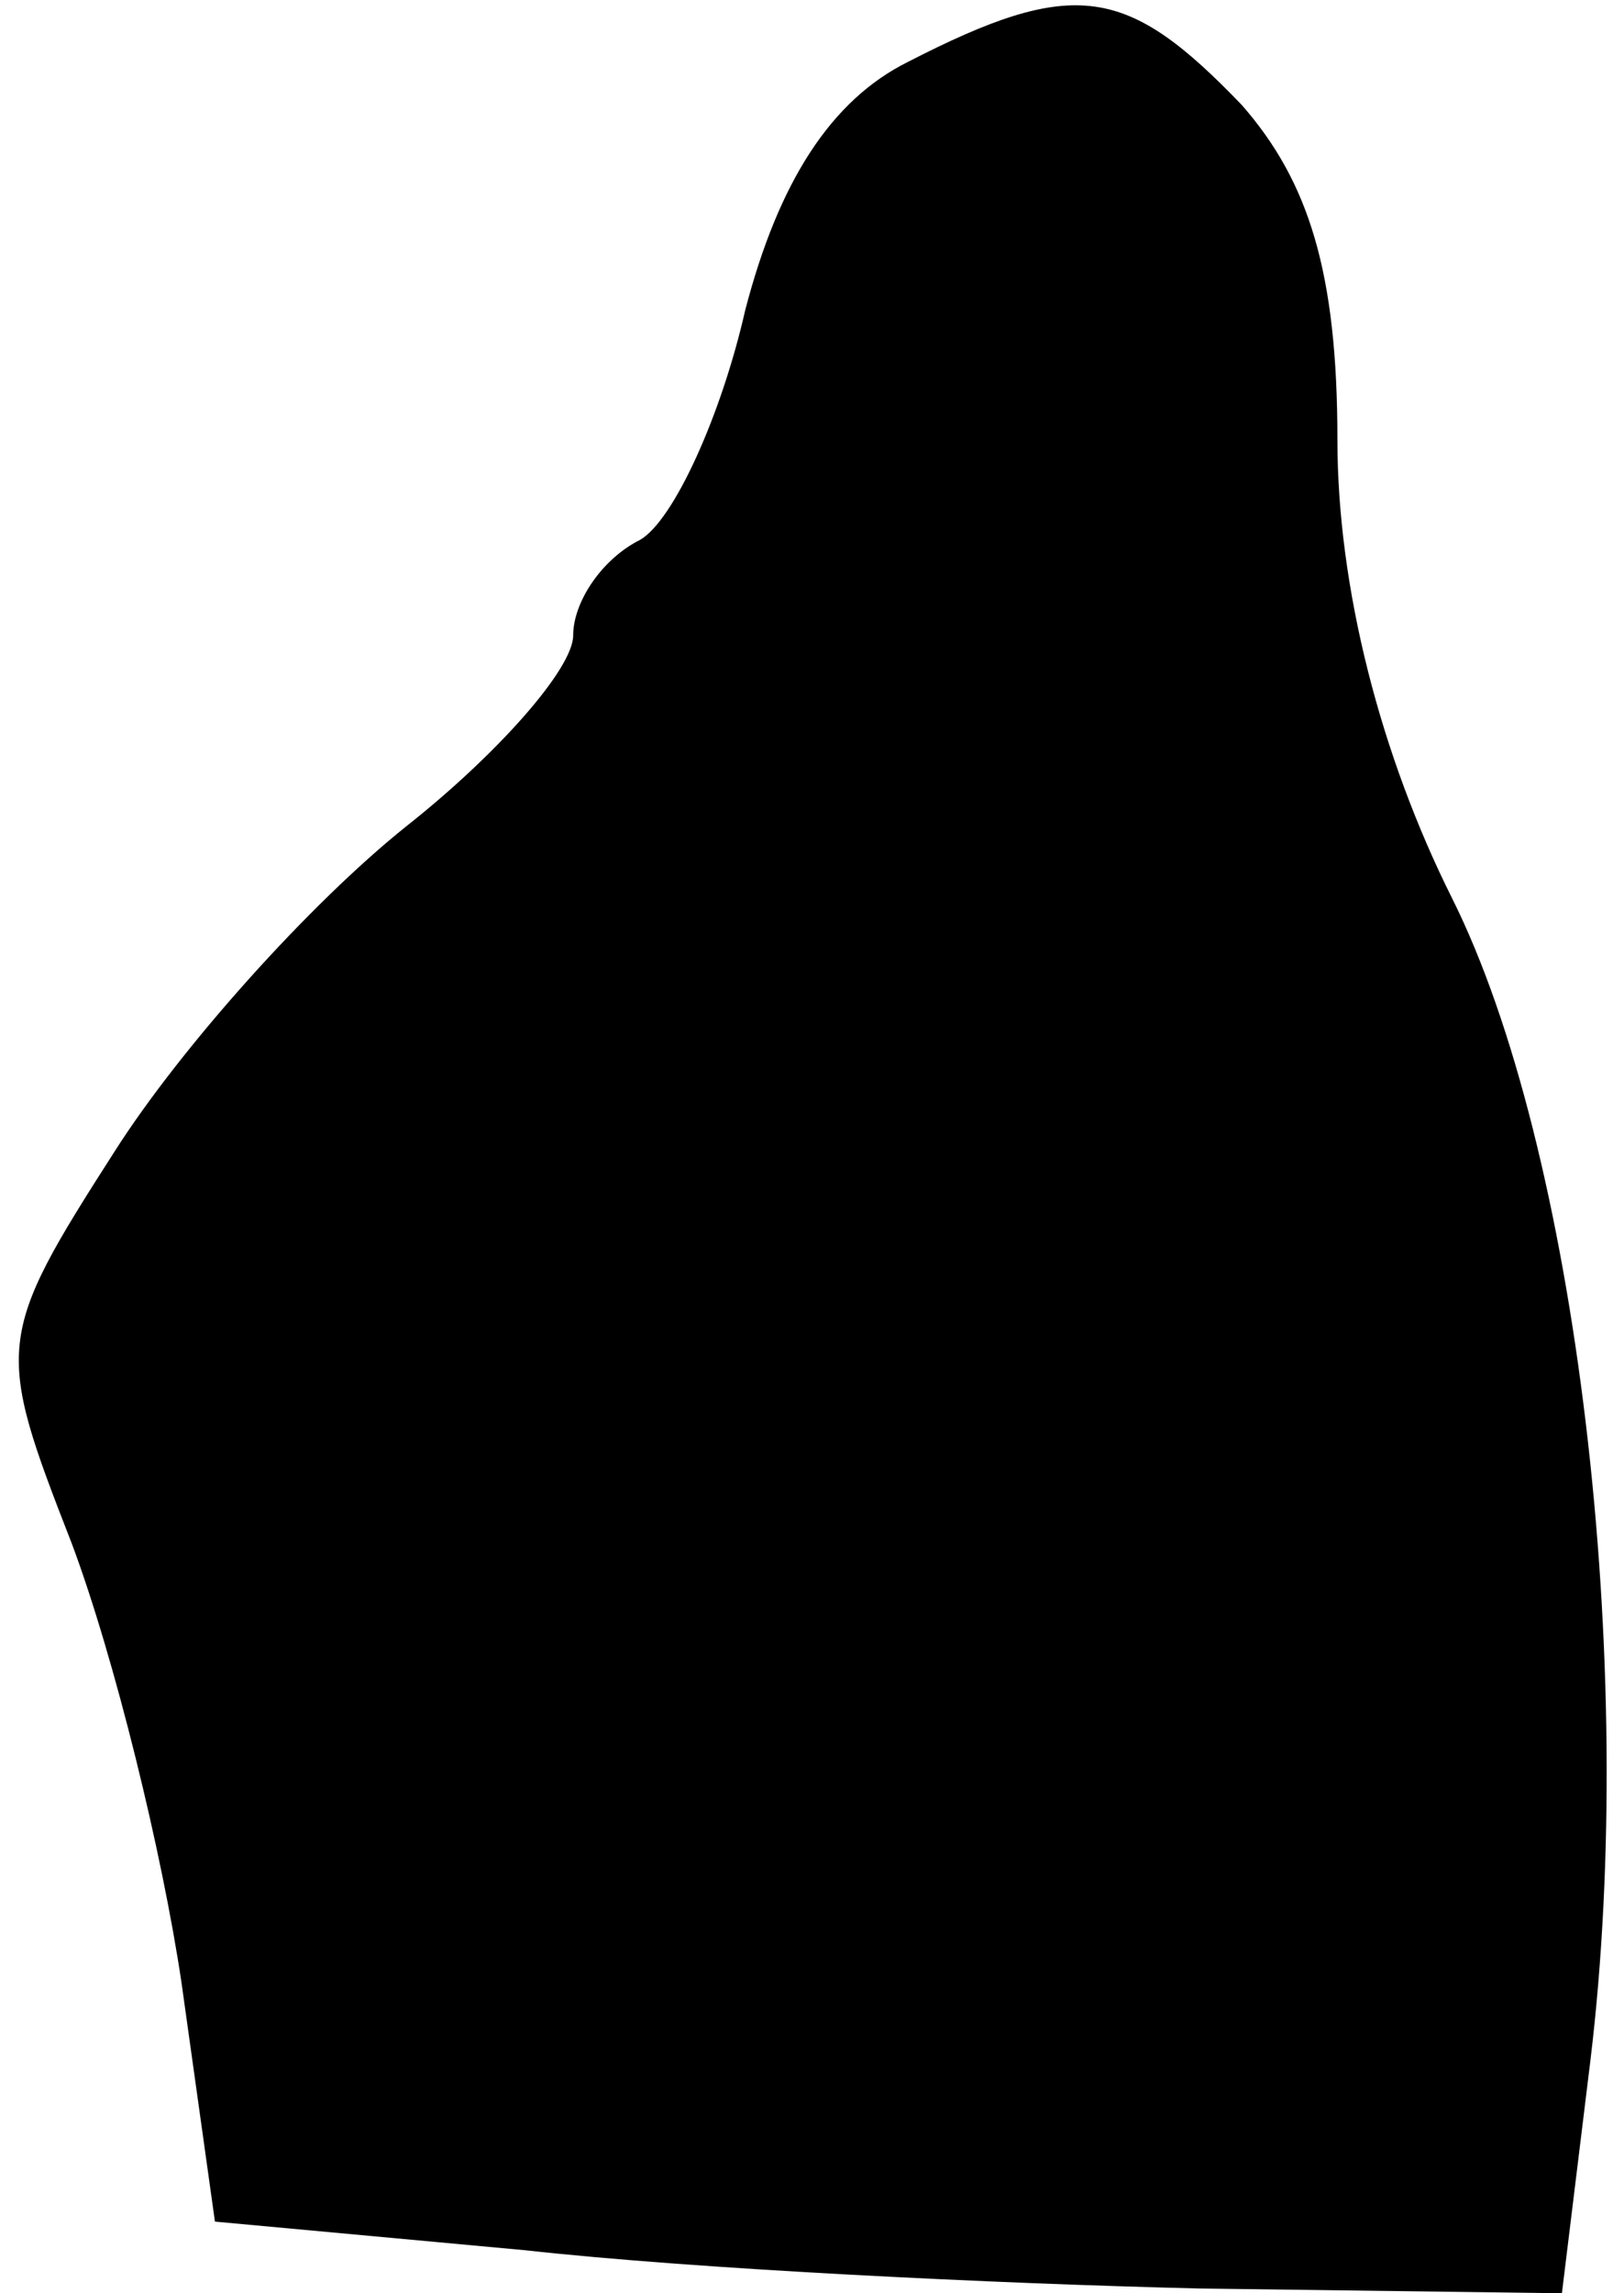 <?xml version="1.0" standalone="no"?>
<!DOCTYPE svg PUBLIC "-//W3C//DTD SVG 20010904//EN"
 "http://www.w3.org/TR/2001/REC-SVG-20010904/DTD/svg10.dtd">
<svg version="1.0" xmlns="http://www.w3.org/2000/svg"
 width="34pt" height="48pt" viewBox="0 0 34 48"
 preserveAspectRatio="xMidYMid meet">
<g transform="translate(0,48) scale(0.1,-0.1)"
fill="#000000" stroke="none">
<path fill="#000000" stroke="none" d="M190 467 c-16 -8 -27 -25 -34 -52 -5
-22 -15 -44 -22 -48 -8 -4 -14 -13 -14 -20 0 -7 -16 -25 -35 -40 -20 -16 -47
-46 -61 -68 -25 -39 -25 -41 -9 -82 9 -24 19 -65 23 -92 l7 -50 65 -6 c36 -4
99 -7 141 -8 l76 -1 6 49 c10 83 -3 191 -29 243 -15 30 -24 65 -24 96 0 35 -6
54 -20 70 -24 25 -35 27 -70 9z"/>
</g>
</svg>
